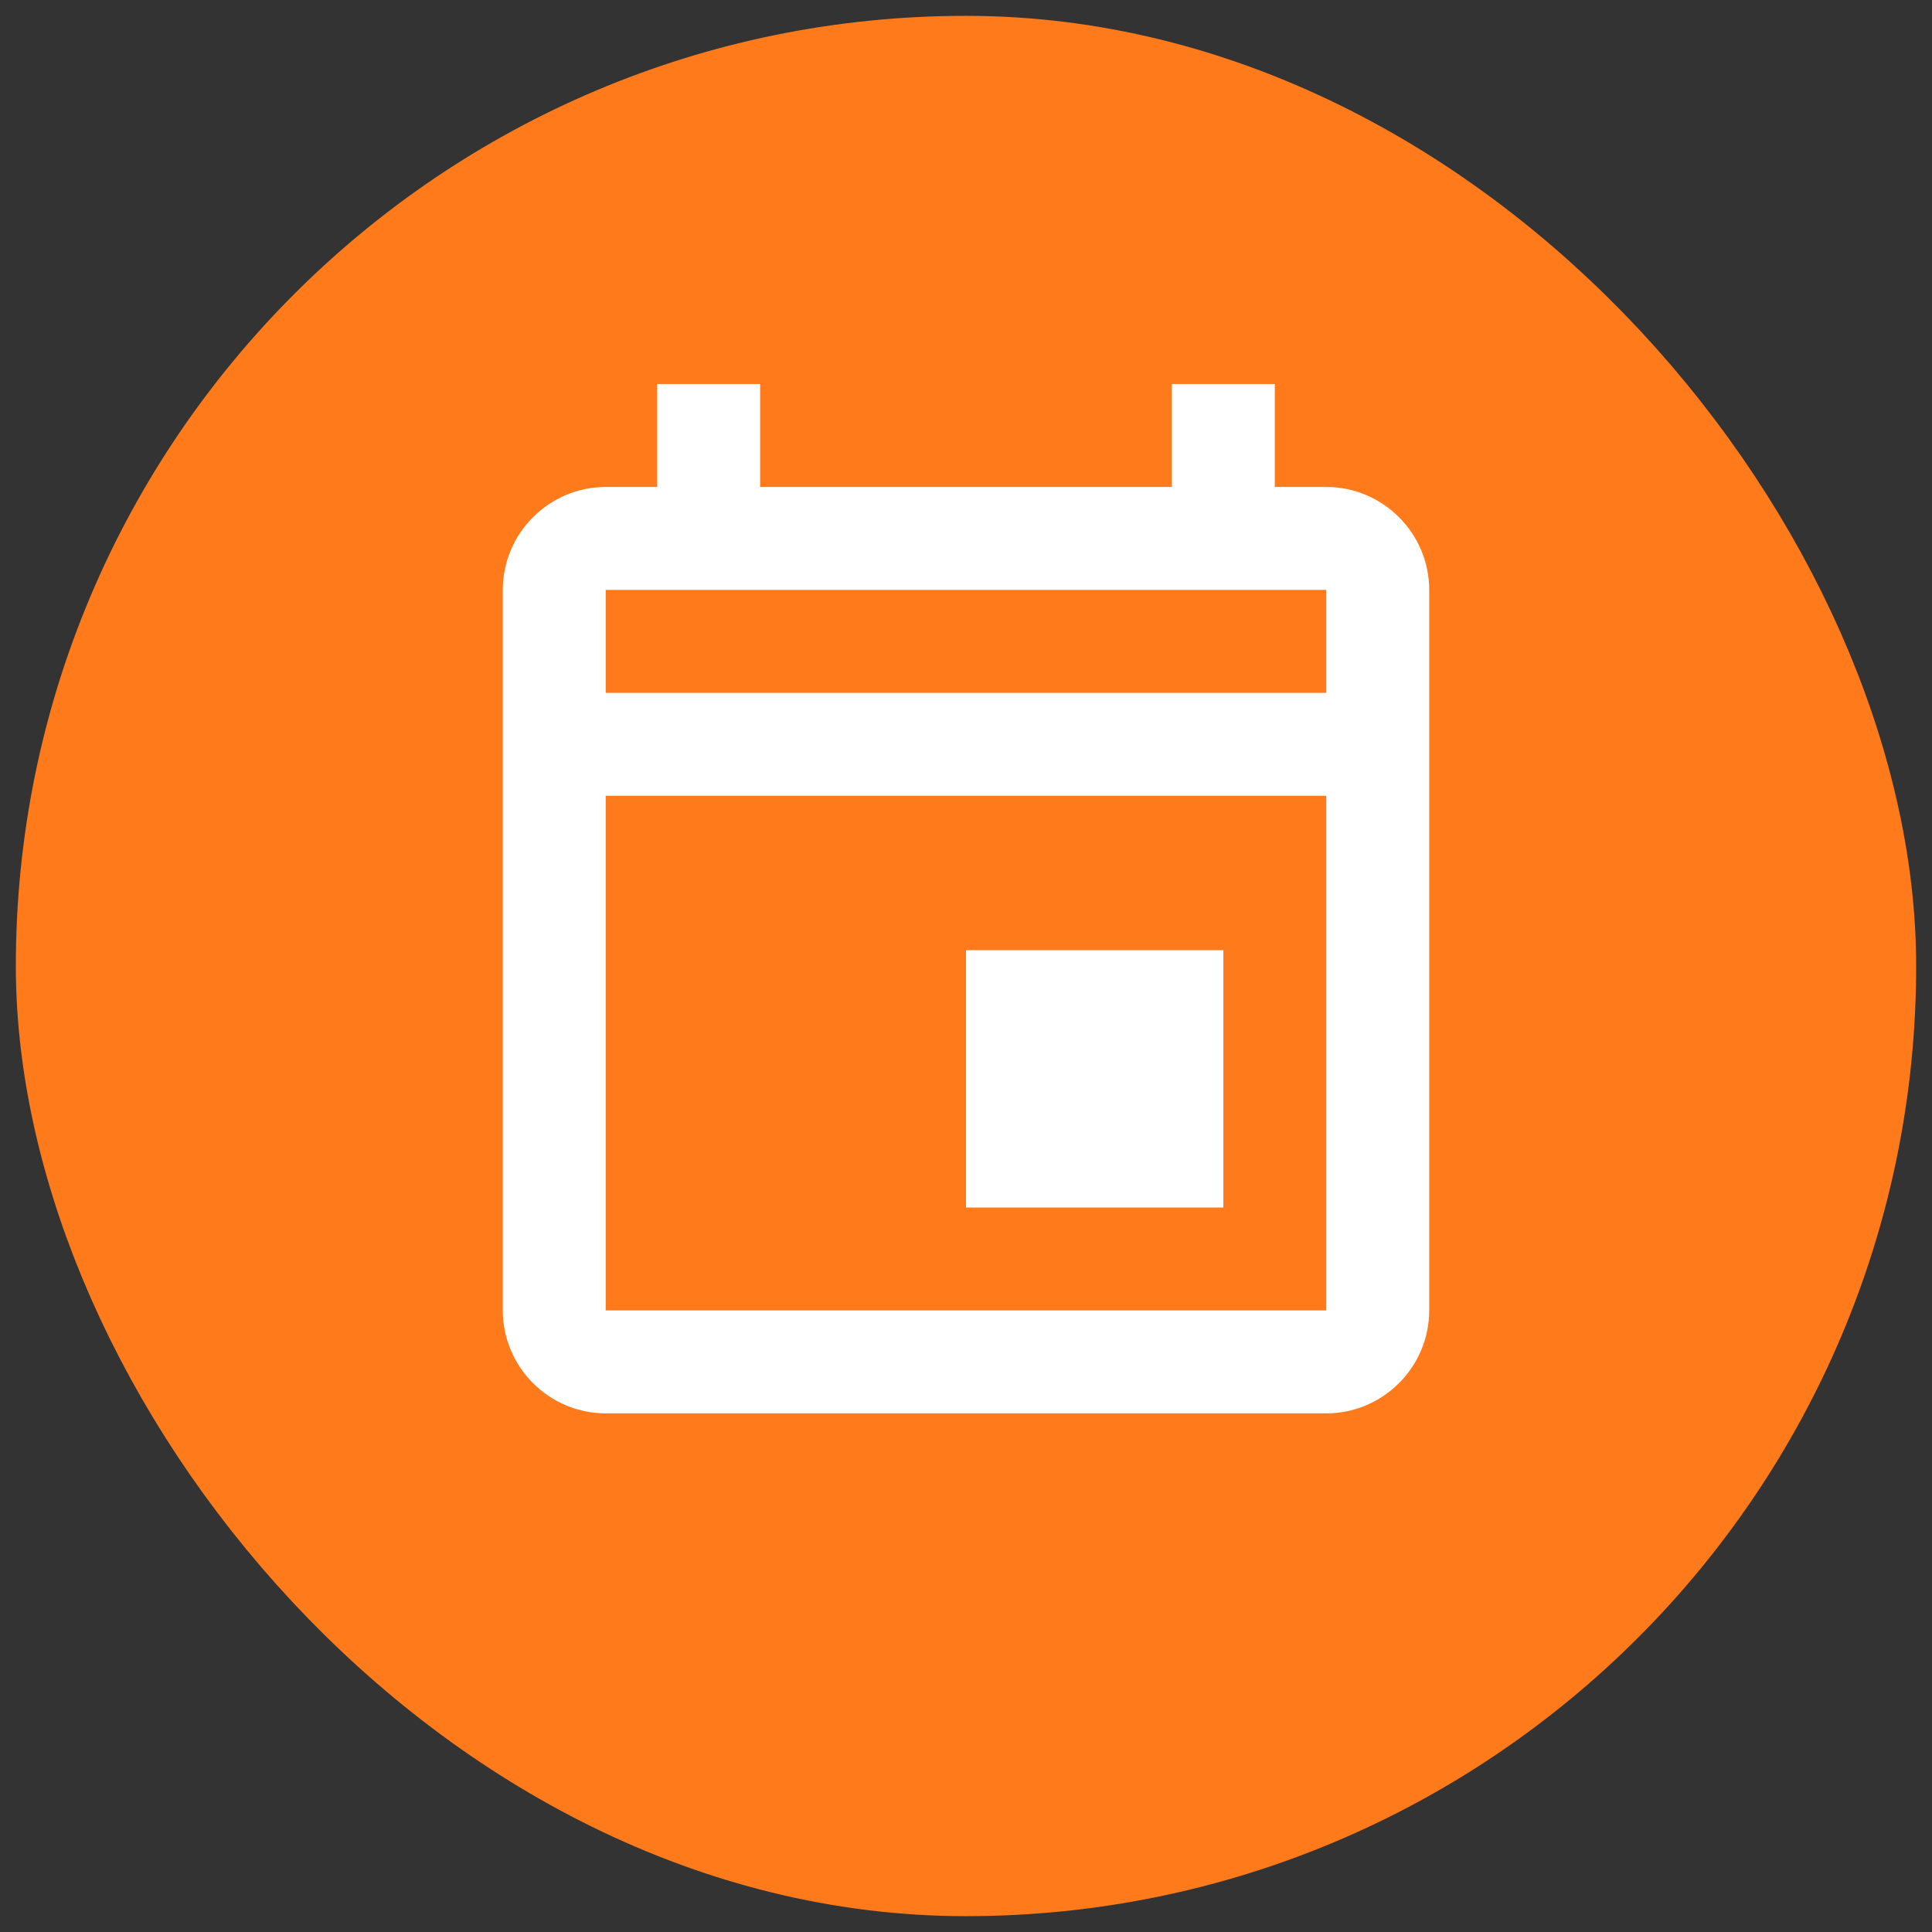 <svg width="61" height="61" viewBox="0 0 61 61" fill="none" xmlns="http://www.w3.org/2000/svg">
<rect x="0" y="0" width="61" height="61" fill="#333333" stroke="none"/>
<rect x="3" y="3" width="55" height="55" rx="27.5" fill="#FF7A1A"/>
<rect x="3" y="3" width="55" height="55" rx="27.5" stroke="#FF7A1A" stroke-width="5"/>
<path d="M30.5 30H38.625V38.125H30.5V30ZM41.875 15.375H40.25V12.125H37V15.375H24V12.125H20.75V15.375H19.125C17.337 15.375 15.875 16.837 15.875 18.625V41.375C15.875 43.163 17.337 44.625 19.125 44.625H41.875C43.663 44.625 45.125 43.163 45.125 41.375V18.625C45.125 16.837 43.663 15.375 41.875 15.375ZM41.875 18.625V21.875H19.125V18.625H41.875ZM19.125 41.375V25.125H41.875V41.375H19.125Z" fill="white"/>
</svg>
